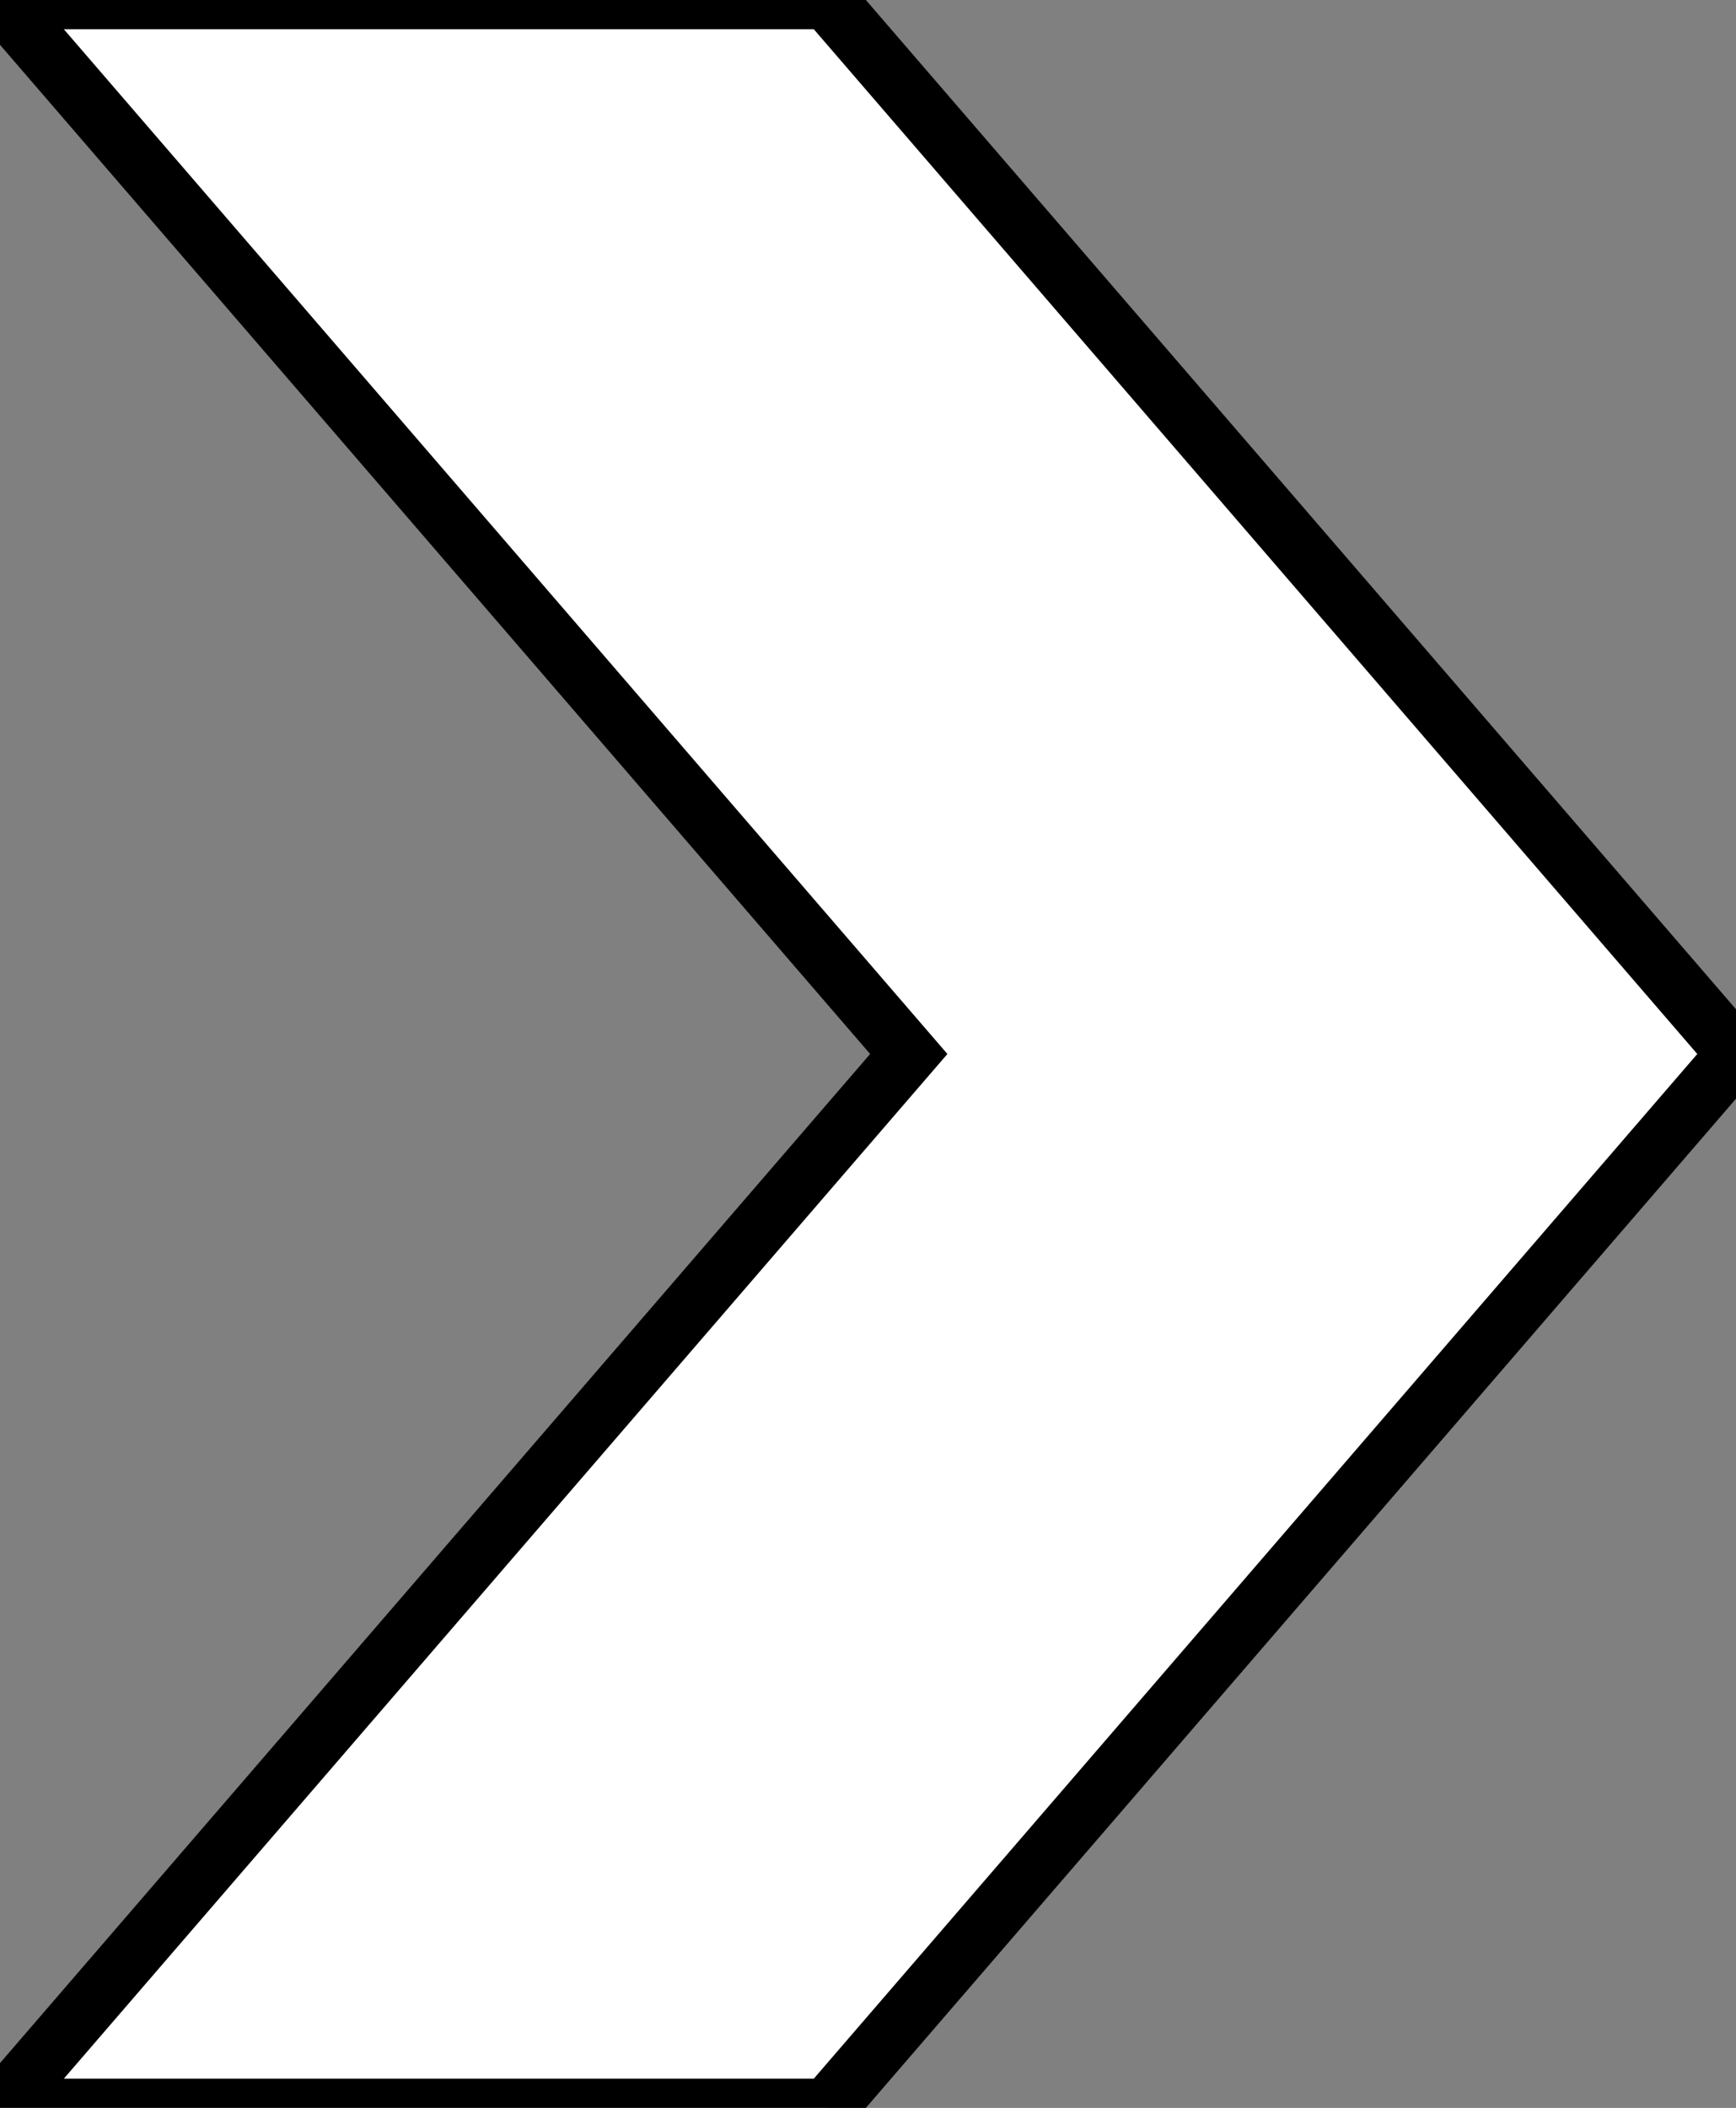 <?xml version="1.0" encoding="utf-8"?>
<!-- Generator: Adobe Illustrator 17.0.0, SVG Export Plug-In . SVG Version: 6.00 Build 0)  -->
<!DOCTYPE svg PUBLIC "-//W3C//DTD SVG 1.1//EN" "http://www.w3.org/Graphics/SVG/1.1/DTD/svg11.dtd">
<svg version="1.1" id="Capa_1" xmlns:x="http://ns.adobe.com/Extensibility/1.0/" xmlns:i="http://ns.adobe.com/AdobeIllustrator/10.0/" xmlns:graph="http://ns.adobe.com/Graphs/1.0/"
	 xmlns="http://www.w3.org/2000/svg" xmlns:xlink="http://www.w3.org/1999/xlink" x="0px" y="0px" width="22.249px"
	 height="27.009px" viewBox="0 0 22.249 27.009" enable-background="new 0 0 22.249 27.009" xml:space="preserve">
<rect x="0" y="0" width="22.249" height="27.009" fill="#808080" stroke="none"/>
<polygon fill="#FFFFFF" stroke="#000000" stroke-width="0.75" stroke-miterlimit="10" points="10.602,0 22.248,13.505 
	10.602,27.009 0,27.009 11.647,13.505 0,0 "/>
</svg>

